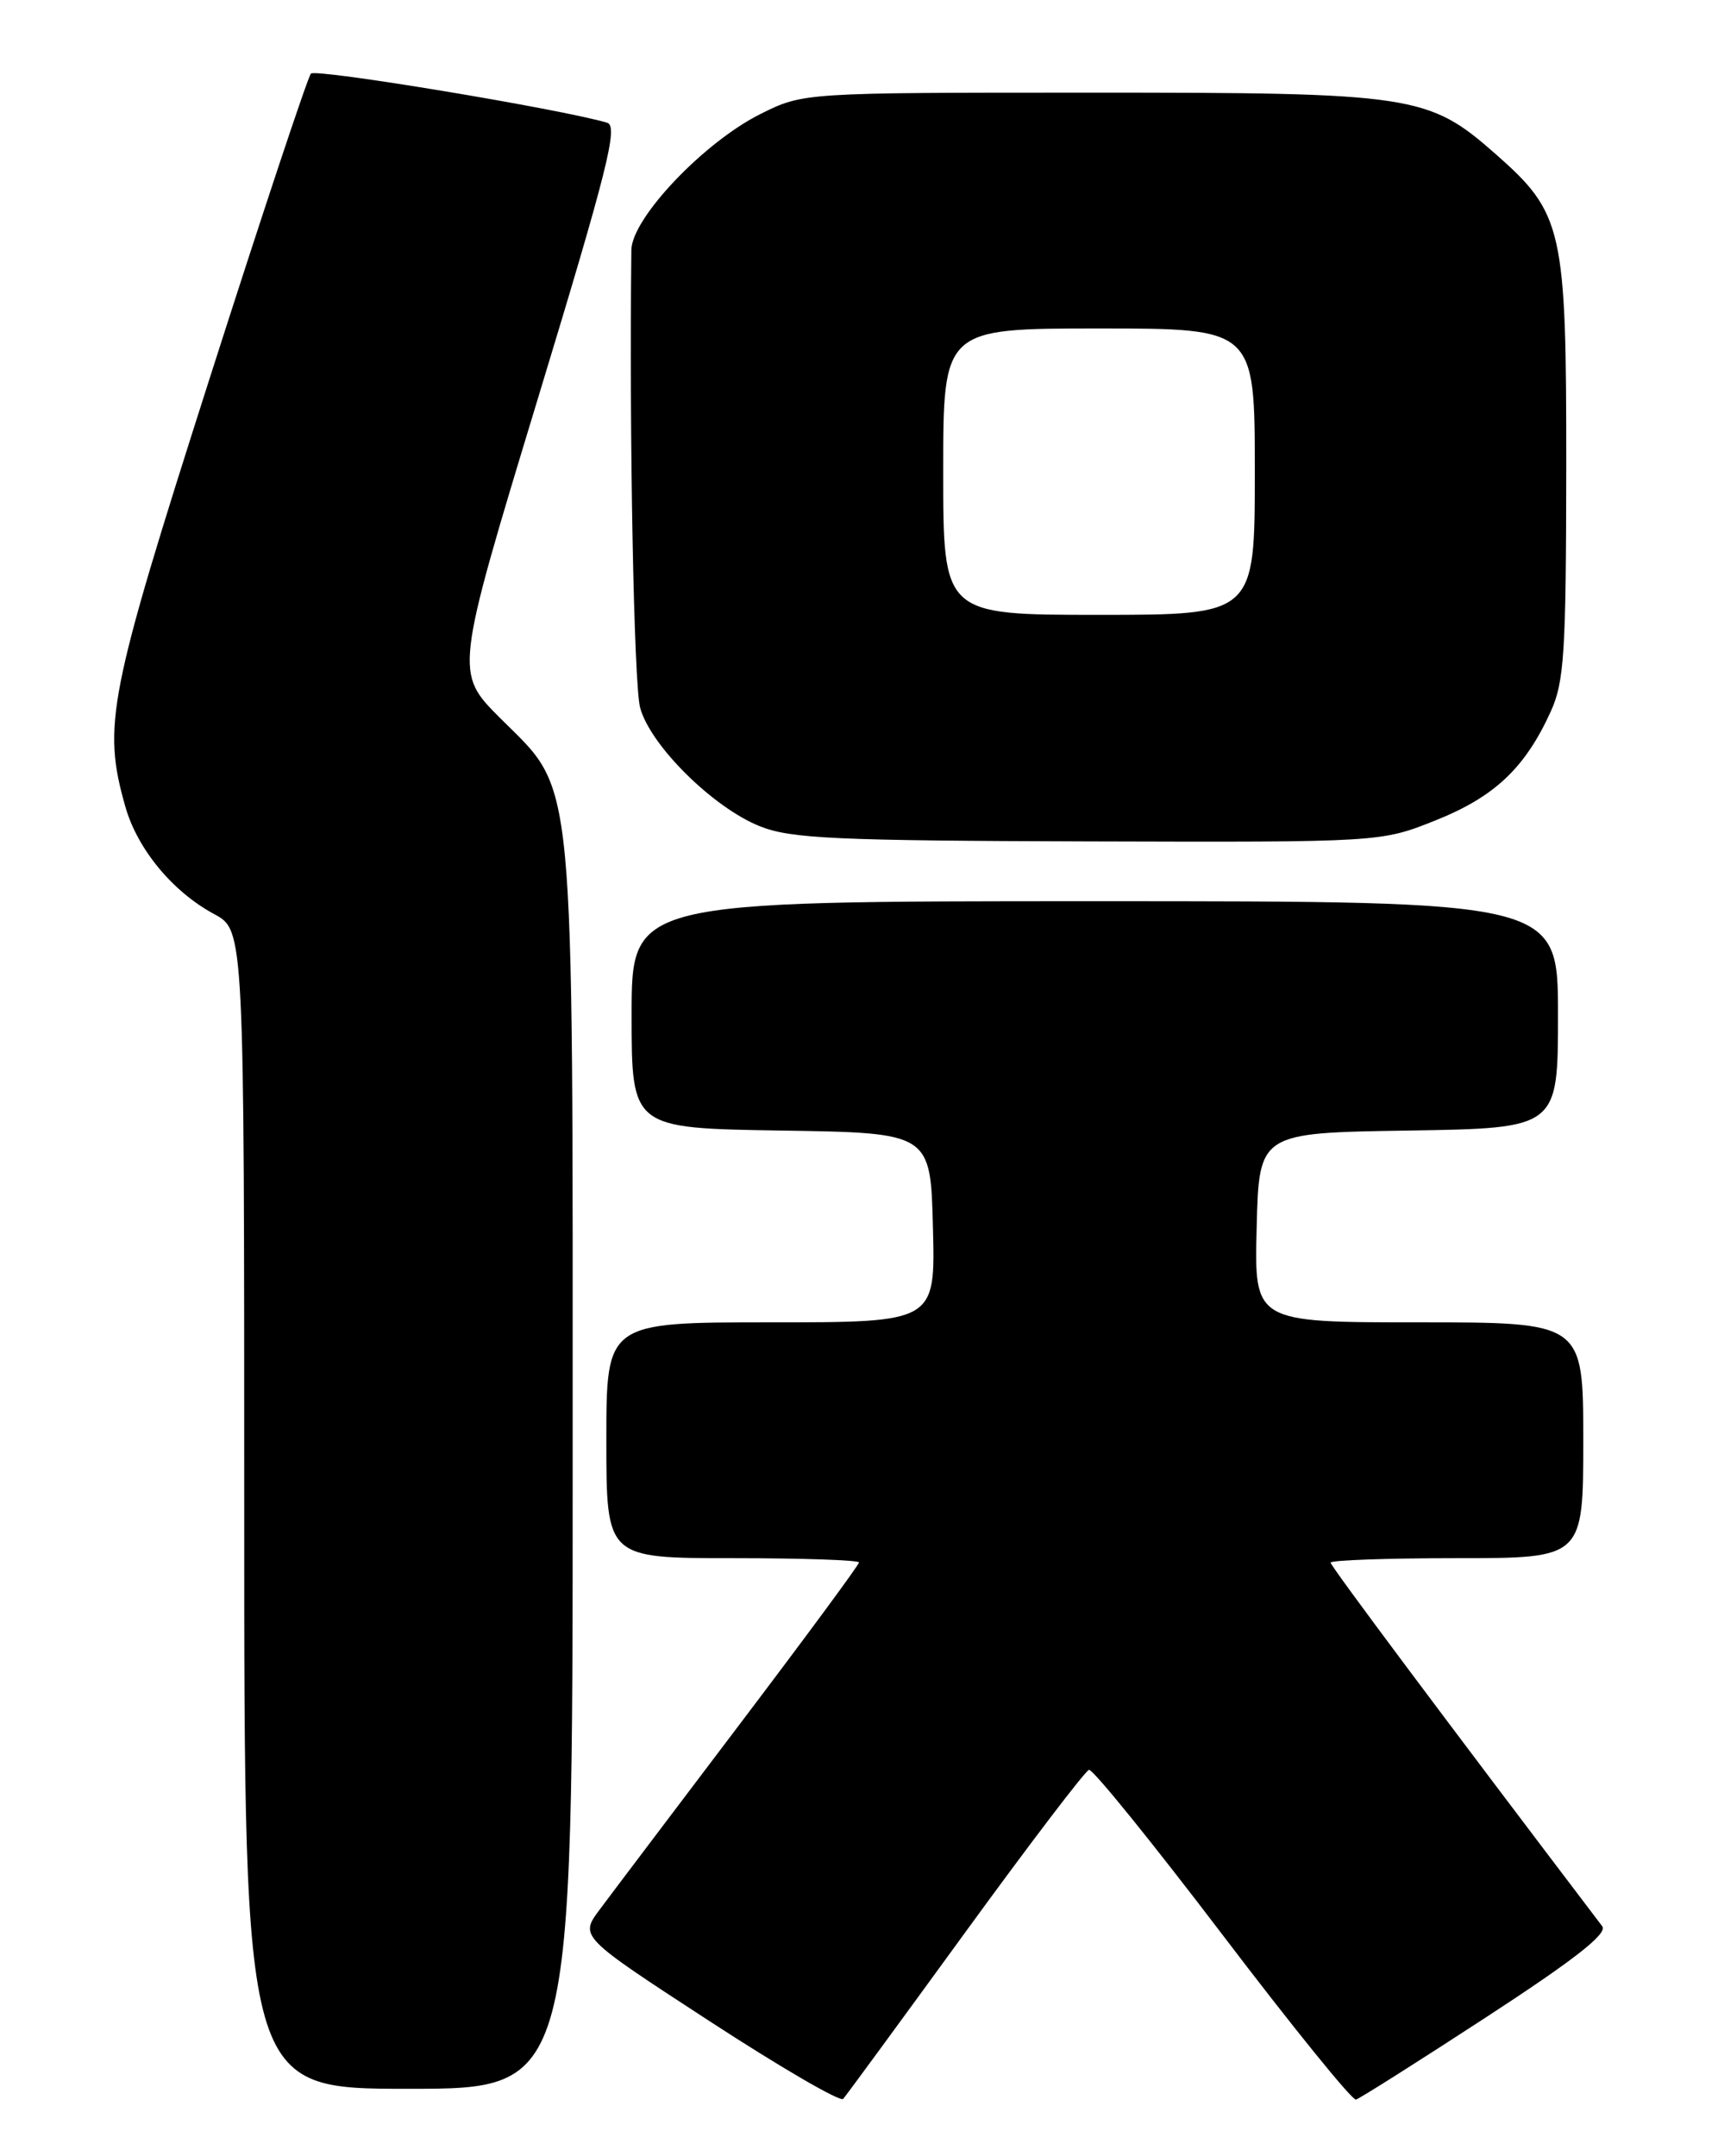<?xml version="1.0" encoding="UTF-8" standalone="no"?>
<!DOCTYPE svg PUBLIC "-//W3C//DTD SVG 1.1//EN" "http://www.w3.org/Graphics/SVG/1.1/DTD/svg11.dtd" >
<svg xmlns="http://www.w3.org/2000/svg" xmlns:xlink="http://www.w3.org/1999/xlink" version="1.1" viewBox="0 0 204 256">
 <g >
 <path fill="currentColor"
d=" M 114.62 229.42 C 122.25 218.93 128.86 210.25 129.31 210.13 C 129.75 210.01 136.88 218.82 145.16 229.71 C 153.43 240.59 160.56 249.40 161.01 249.28 C 161.45 249.16 168.42 244.75 176.49 239.49 C 187.00 232.64 190.91 229.57 190.26 228.71 C 171.38 203.85 158.00 185.94 158.00 185.53 C 158.00 185.24 164.75 185.00 173.00 185.00 C 188.00 185.00 188.00 185.00 188.00 171.00 C 188.00 157.00 188.00 157.00 168.47 157.00 C 148.93 157.00 148.93 157.00 149.22 145.75 C 149.50 134.50 149.50 134.50 167.25 134.23 C 185.00 133.95 185.00 133.95 185.00 120.48 C 185.00 107.00 185.00 107.00 130.00 107.00 C 75.00 107.00 75.00 107.00 75.00 120.48 C 75.00 133.95 75.00 133.95 92.75 134.23 C 110.50 134.50 110.50 134.50 110.78 145.75 C 111.07 157.00 111.07 157.00 91.53 157.00 C 72.00 157.00 72.00 157.00 72.00 171.00 C 72.00 185.00 72.00 185.00 87.00 185.00 C 95.25 185.00 102.00 185.23 102.00 185.51 C 102.00 185.79 95.61 194.45 87.80 204.76 C 80.00 215.07 72.53 224.94 71.22 226.71 C 68.82 229.92 68.82 229.92 84.16 239.91 C 92.60 245.41 99.78 249.59 100.12 249.20 C 100.46 248.82 106.99 239.91 114.62 229.42 Z  M 68.00 174.68 C 68.00 90.06 68.41 94.27 59.41 85.28 C 53.99 79.86 53.99 79.86 63.83 47.45 C 72.16 20.04 73.44 14.96 72.09 14.57 C 66.53 12.93 37.49 8.12 36.92 8.74 C 36.54 9.16 31.11 25.48 24.87 45.00 C 12.84 82.64 12.15 86.13 14.88 95.76 C 16.31 100.81 20.49 105.87 25.43 108.53 C 29.00 110.45 29.00 110.45 29.00 179.23 C 29.00 248.00 29.00 248.00 48.50 248.00 C 68.00 248.00 68.00 248.00 68.00 174.68 Z  M 170.49 97.39 C 177.47 94.60 181.09 91.18 184.13 84.50 C 185.74 80.98 185.96 77.54 185.98 55.57 C 186.00 27.10 185.61 25.34 177.56 18.26 C 169.61 11.26 167.81 10.99 129.45 11.00 C 95.39 11.00 95.39 11.00 90.31 13.53 C 83.59 16.88 75.01 25.91 74.97 29.69 C 74.71 51.79 75.27 81.27 76.01 84.02 C 77.21 88.50 84.69 95.90 90.25 98.11 C 93.93 99.57 99.15 99.81 129.24 99.90 C 163.98 100.00 163.98 100.00 170.49 97.39 Z  M 112.00 56.00 C 112.00 39.00 112.00 39.00 130.50 39.00 C 149.00 39.00 149.00 39.00 149.00 56.00 C 149.00 73.00 149.00 73.00 130.50 73.00 C 112.00 73.00 112.00 73.00 112.00 56.00 Z "/>
</g>
</svg>